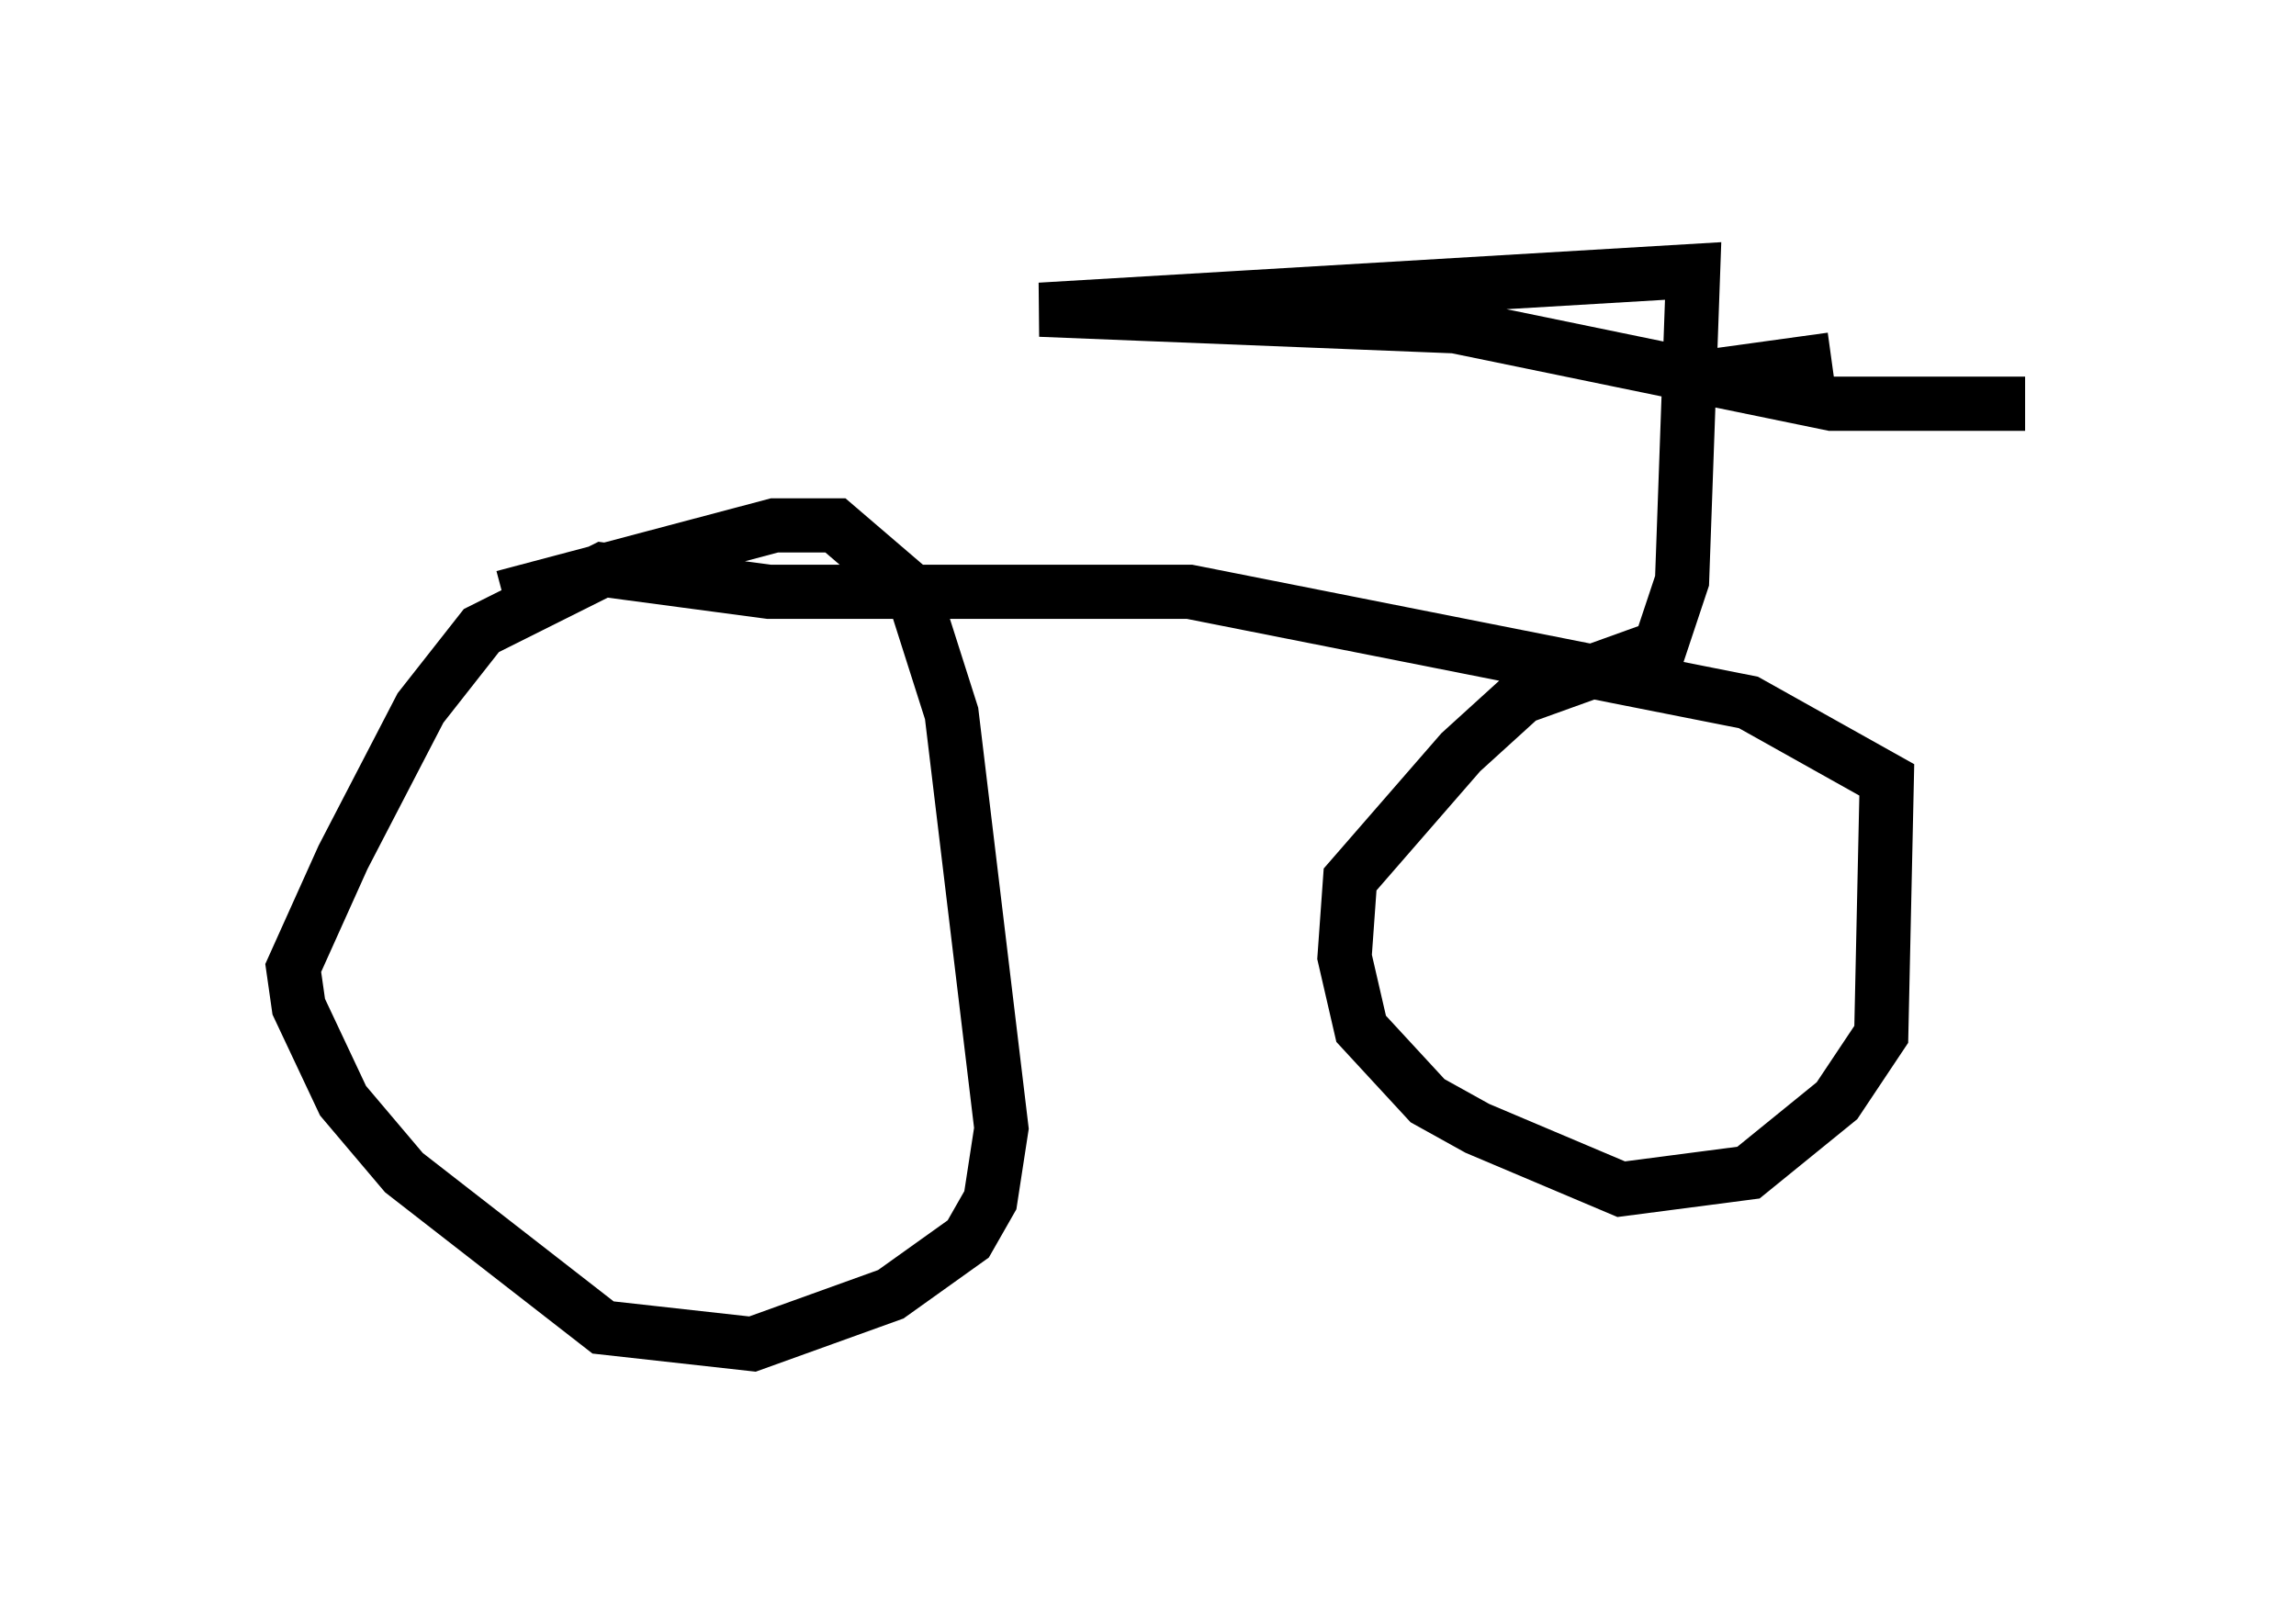 <?xml version="1.0" encoding="utf-8" ?>
<svg baseProfile="full" height="29.804" version="1.1" width="42.361" xmlns="http://www.w3.org/2000/svg" xmlns:ev="http://www.w3.org/2001/xml-events" xmlns:xlink="http://www.w3.org/1999/xlink"><defs /><rect fill="white" height="29.804" width="42.361" x="0" y="0" /><path d="M5, 12.963 m4.288, -1.94 l5.002, -1.327 1.123, 0.0 l1.429, 1.225 0.715, 2.246 l0.919, 7.656 -0.204, 1.327 l-0.408, 0.715 -1.429, 1.021 l-2.552, 0.919 -2.756, -0.306 l-3.675, -2.858 -1.123, -1.327 l-0.817, -1.735 -0.102, -0.715 l0.919, -2.042 1.429, -2.756 l1.123, -1.429 2.246, -1.123 l3.063, 0.408 7.758, 0.0 l10.311, 2.042 2.552, 1.429 l-0.102, 4.696 -0.817, 1.225 l-1.633, 1.327 -2.348, 0.306 l-2.654, -1.123 -0.919, -0.51 l-1.225, -1.327 -0.306, -1.327 l0.102, -1.429 2.042, -2.348 l1.123, -1.021 2.552, -0.919 l0.408, -1.225 0.204, -5.717 l-12.046, 0.715 7.656, 0.306 l6.942, 1.429 3.573, 0.0 m-6.533, -0.408 l2.96, -0.408 " fill="none" stroke="black" stroke-width="1" /></svg>